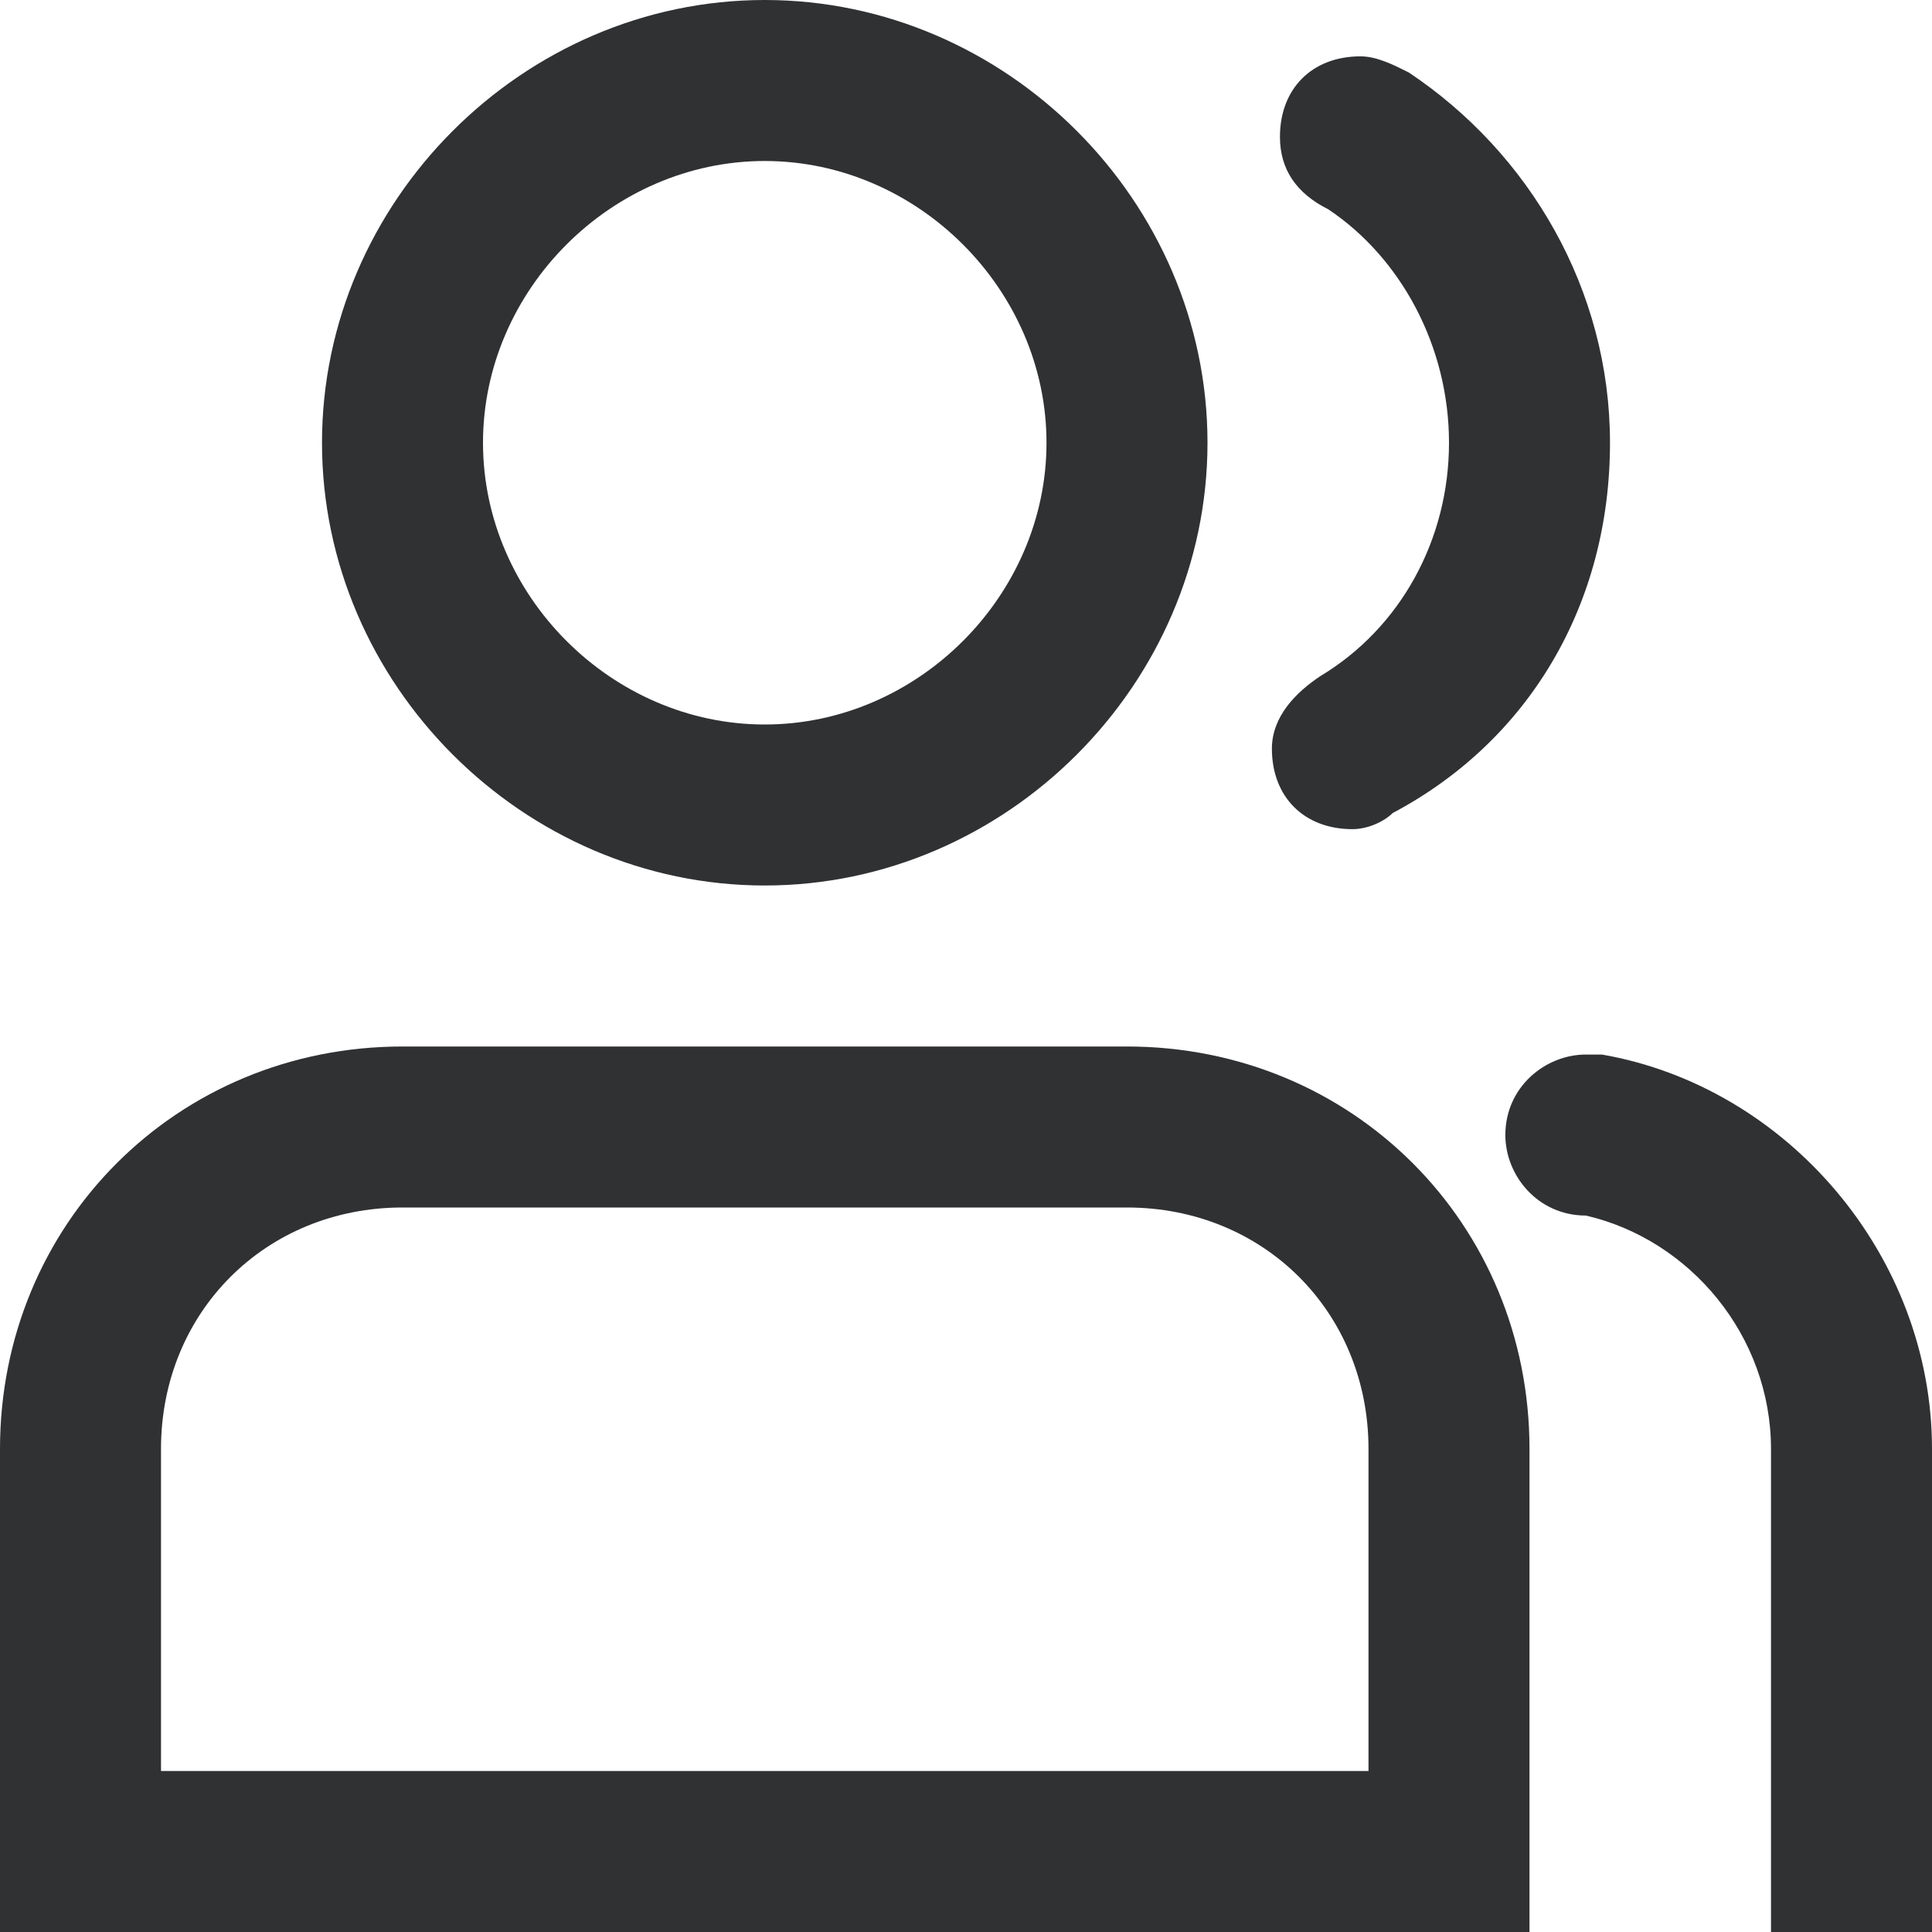 <svg t="1685547340760" class="icon" viewBox="0 0 1024 1024" version="1.1" xmlns="http://www.w3.org/2000/svg" p-id="1642" width="200" height="200"><path d="M405.333 0C277.333 0 170.667 106.667 170.667 234.667S277.333 469.333 405.333 469.333 640 362.667 640 234.667 533.333 0 405.333 0z m0 384C324.267 384 256 315.733 256 234.667S324.267 85.333 405.333 85.333 554.667 153.6 554.667 234.667 486.4 384 405.333 384zM597.333 554.667H213.333c-119.467 0-213.333 93.867-213.333 213.333v256h810.667v-256c0-119.467-93.867-213.333-213.333-213.333z m128 384H85.333v-170.667c0-72.533 55.467-128 128-128h384c72.533 0 128 55.467 128 128v170.667z" fill="#303133" p-id="1643"></path><path d="M746.667 38.4c-8.533-4.267-17.067-8.533-25.6-8.533-25.6 0-42.667 17.067-42.667 42.667 0 17.067 8.533 29.867 25.6 38.4 38.4 25.6 64 72.533 64 123.733s-25.6 98.133-68.267 123.733c-12.8 8.533-25.6 21.333-25.6 38.4 0 25.6 17.067 42.667 42.667 42.667 8.533 0 17.067-4.267 21.333-8.533C810.667 392.533 853.333 320 853.333 234.667c0-81.067-42.667-153.6-106.667-196.267zM938.667 1024v-256c0-59.733-42.667-110.933-98.133-123.733-25.6 0-42.667-21.333-42.667-42.667 0-25.6 21.333-42.667 42.667-42.667h8.533c98.133 17.067 174.933 106.667 174.933 209.067v256h-85.333z" fill="#303133" p-id="1644"></path></svg>